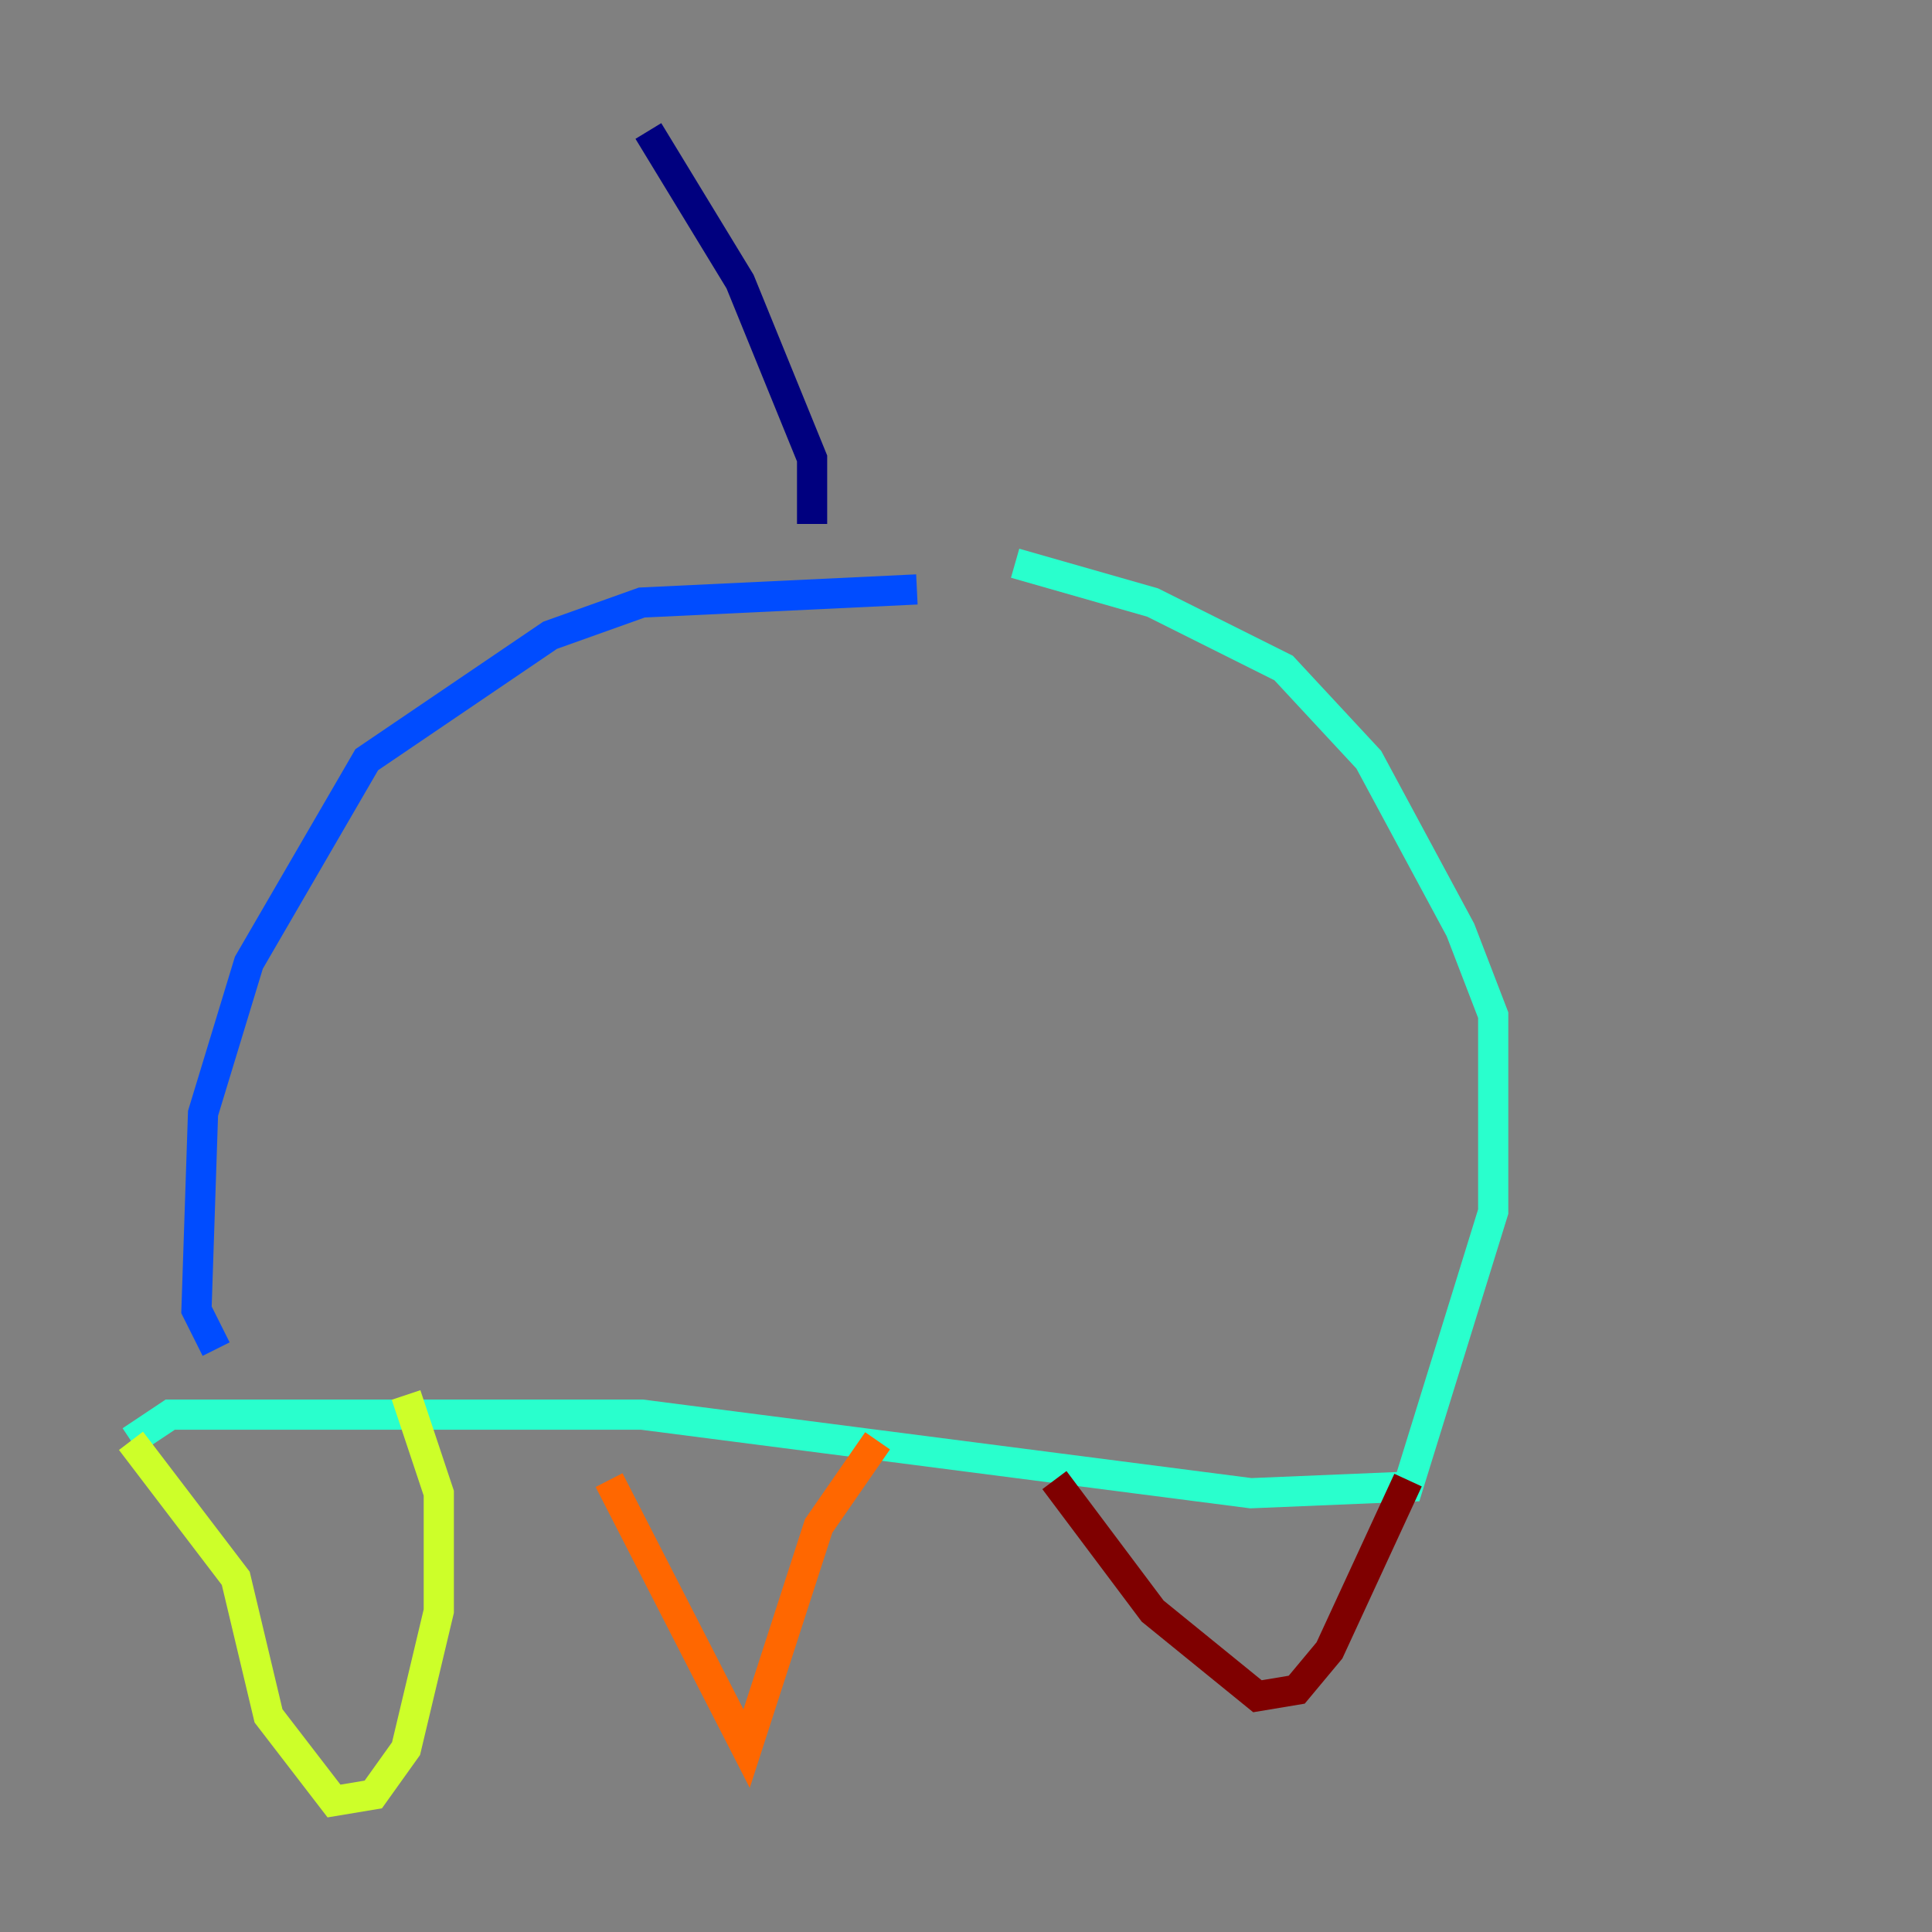 <?xml version="1.0" encoding="utf-8" ?>
<svg baseProfile="tiny" height="128" version="1.2" viewBox="0,0,128,128" width="128" xmlns="http://www.w3.org/2000/svg" xmlns:ev="http://www.w3.org/2001/xml-events" xmlns:xlink="http://www.w3.org/1999/xlink"><rect x="0" y="0" width="128" height="128" fill="#808080" stroke="none"/><defs /><polyline fill="none" points="42.956,8.678 49.031,18.658 53.803,30.373 53.803,34.712" stroke="#00007f" stroke-width="2" /><polyline fill="none" points="60.746,39.051 42.522,39.919 36.447,42.088 24.298,50.332 16.488,63.783 13.451,73.763 13.017,86.78 14.319,89.383" stroke="#004cff" stroke-width="2" /><polyline fill="none" points="67.254,37.315 76.366,39.919 85.044,44.258 90.685,50.332 96.759,61.614 98.929,67.254 98.929,80.271 93.288,98.495 82.875,98.929 42.522,93.722 11.281,93.722 8.678,95.458" stroke="#29ffcd" stroke-width="2" /><polyline fill="none" points="8.678,95.458 15.62,104.57 17.79,113.681 22.129,119.322 24.732,118.888 26.902,115.851 29.071,106.739 29.071,98.929 26.902,92.42" stroke="#cdff29" stroke-width="2" /><polyline fill="none" points="40.352,98.061 49.464,115.851 54.237,101.098 58.142,95.458" stroke="#ff6700" stroke-width="2" /><polyline fill="none" points="69.858,98.061 76.366,106.739 83.308,112.38 85.912,111.946 88.081,109.342 93.288,98.061" stroke="#7f0000" stroke-width="2" /></svg>